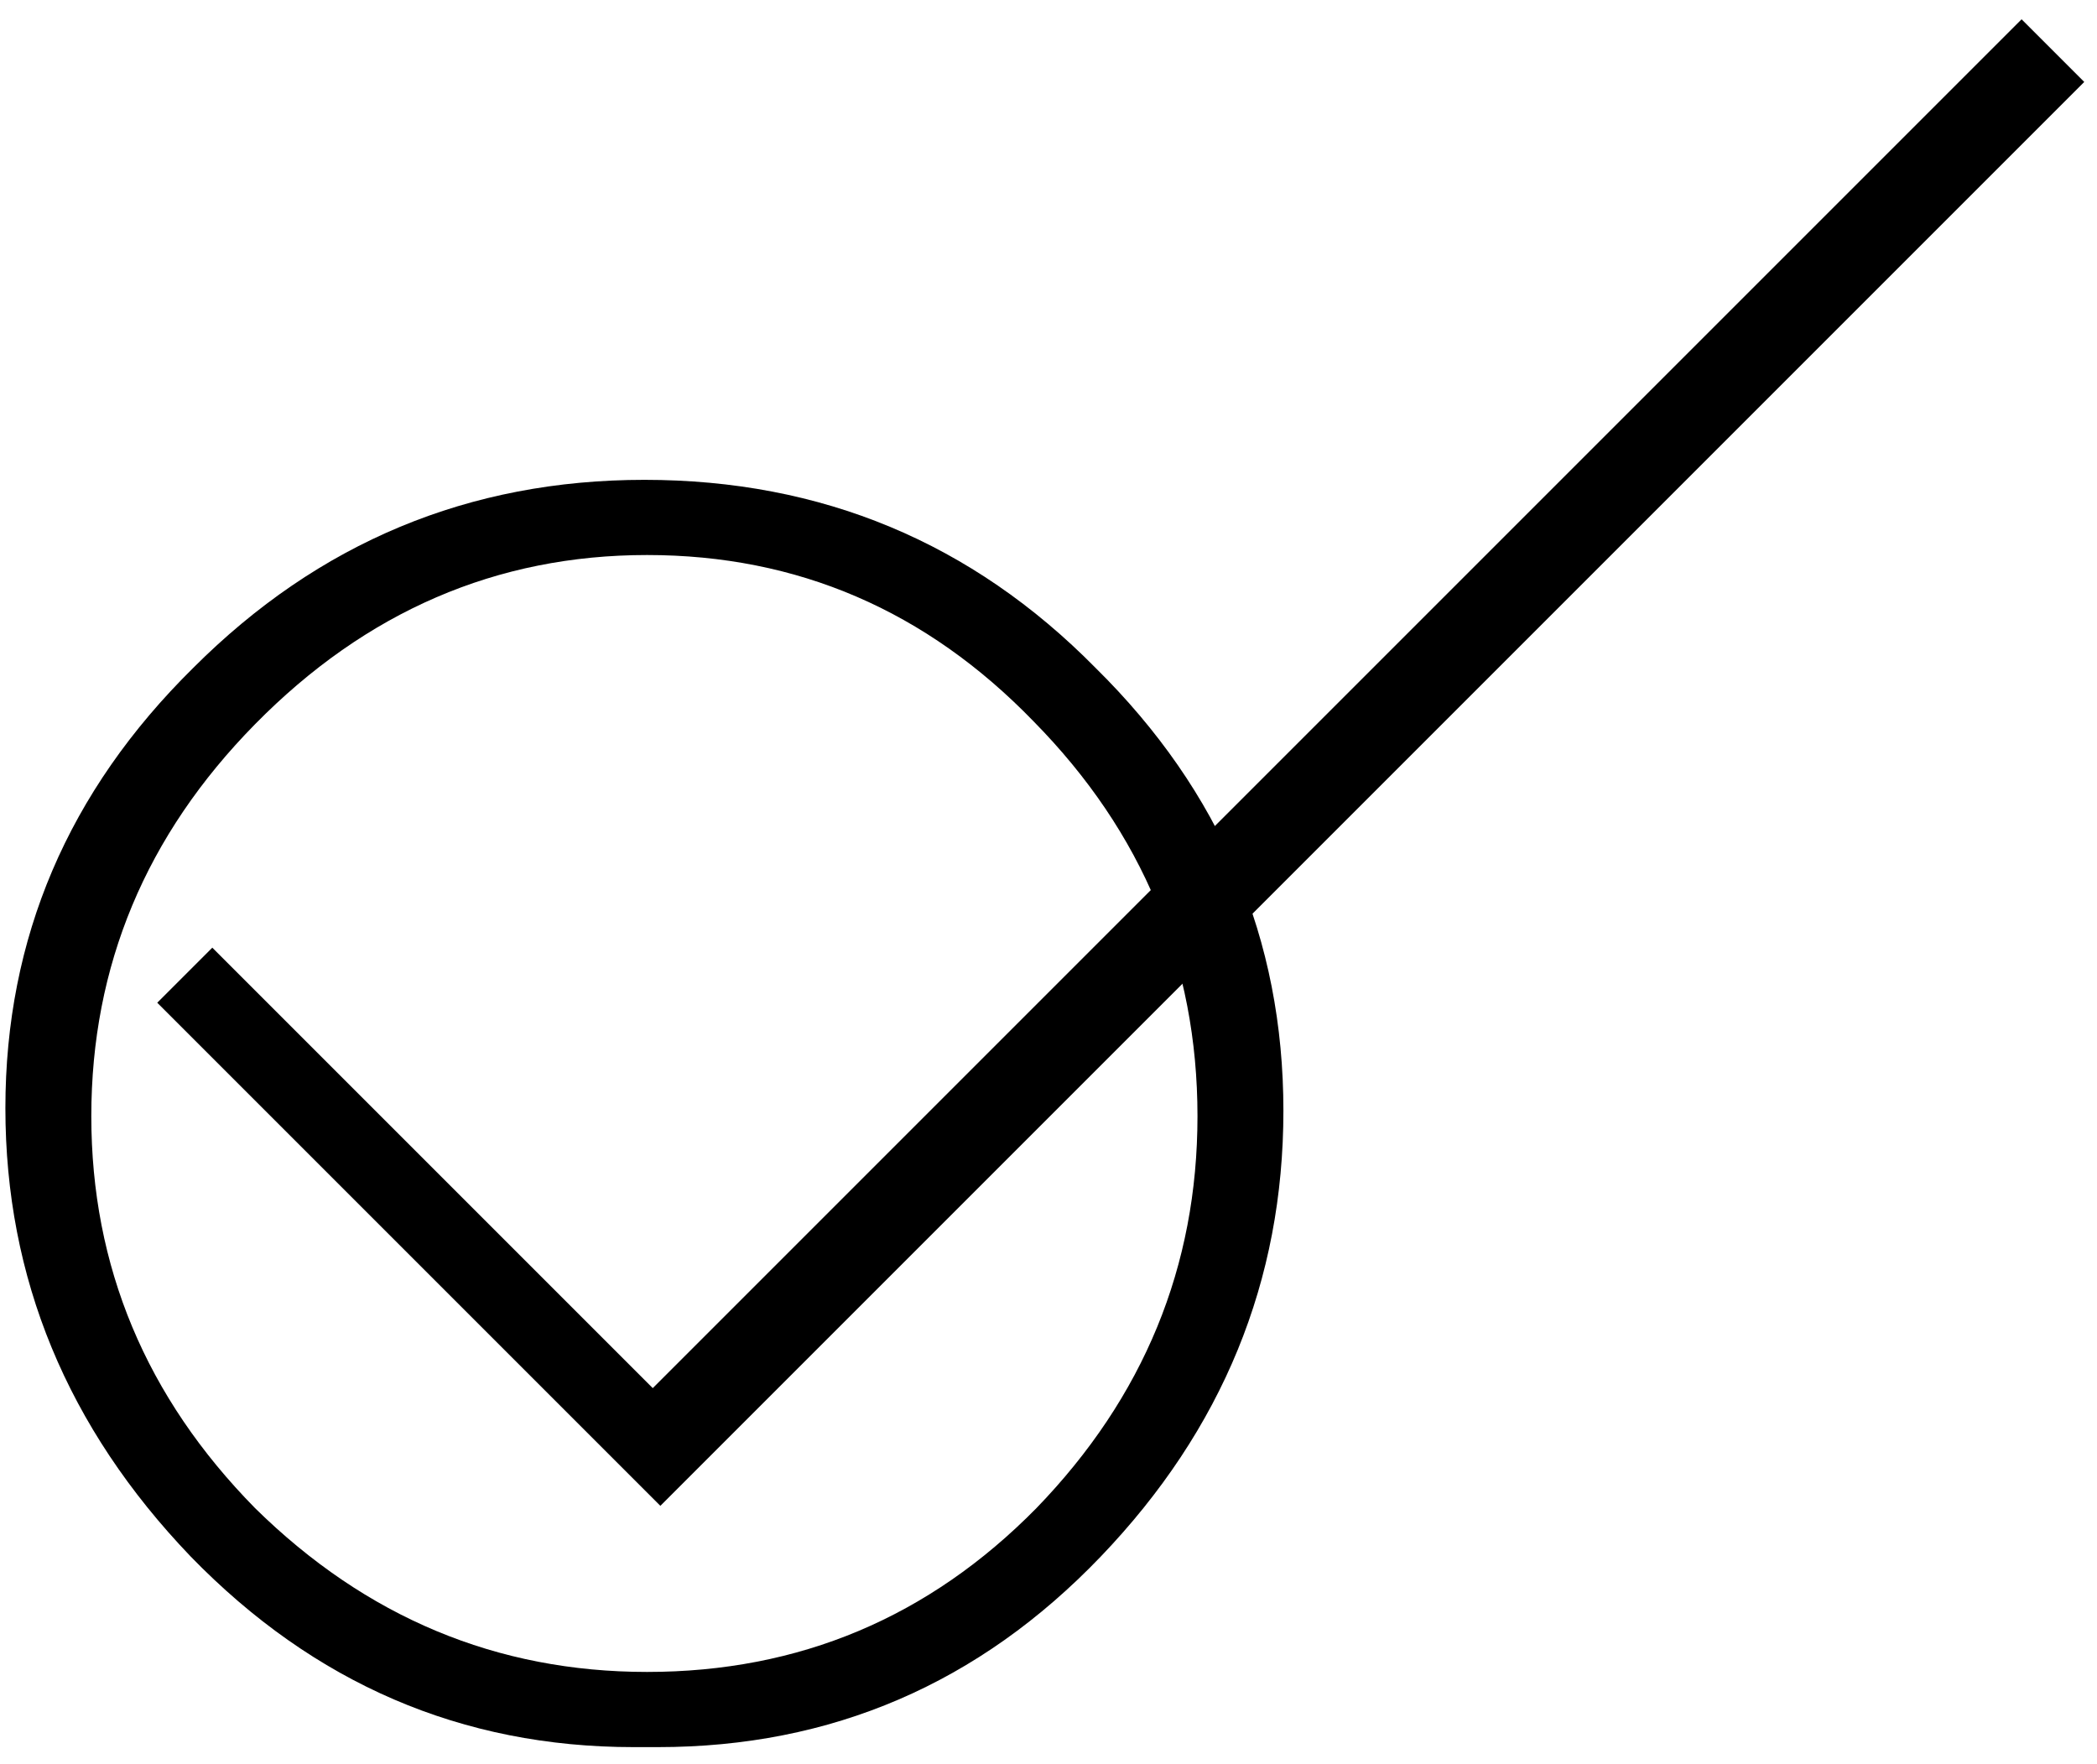 <svg width="107" height="90" viewBox="0 0 107 90" fill="none" xmlns="http://www.w3.org/2000/svg">
<path d="M32.332 89.147C23.564 89.147 16.03 85.905 9.728 79.42C3.426 72.844 0.275 65.218 0.275 56.541C0.275 47.865 3.472 40.376 9.865 34.074C16.258 27.681 23.93 24.484 32.88 24.484C41.922 24.484 49.594 27.681 55.896 34.074C62.289 40.376 65.486 47.911 65.486 56.678C65.486 65.355 62.381 72.936 56.17 79.42C49.959 85.905 42.425 89.147 33.565 89.147H32.332ZM61.102 56.953C61.102 49.189 58.316 42.476 52.745 36.814C47.265 31.151 40.689 28.32 33.017 28.32C25.346 28.32 18.678 31.197 13.016 36.951C7.444 42.613 4.659 49.281 4.659 56.953C4.659 64.624 7.444 71.292 13.016 76.954C18.678 82.525 25.346 85.311 33.017 85.311C40.781 85.311 47.402 82.525 52.882 76.954C58.362 71.292 61.102 64.624 61.102 56.953Z" fill="black"/>
<path d="M103.152 0.984L33.307 70.829L10.833 48.355L8.024 51.164L33.695 76.835L106.349 4.181L103.152 0.984Z" fill="black"/>
</svg>
